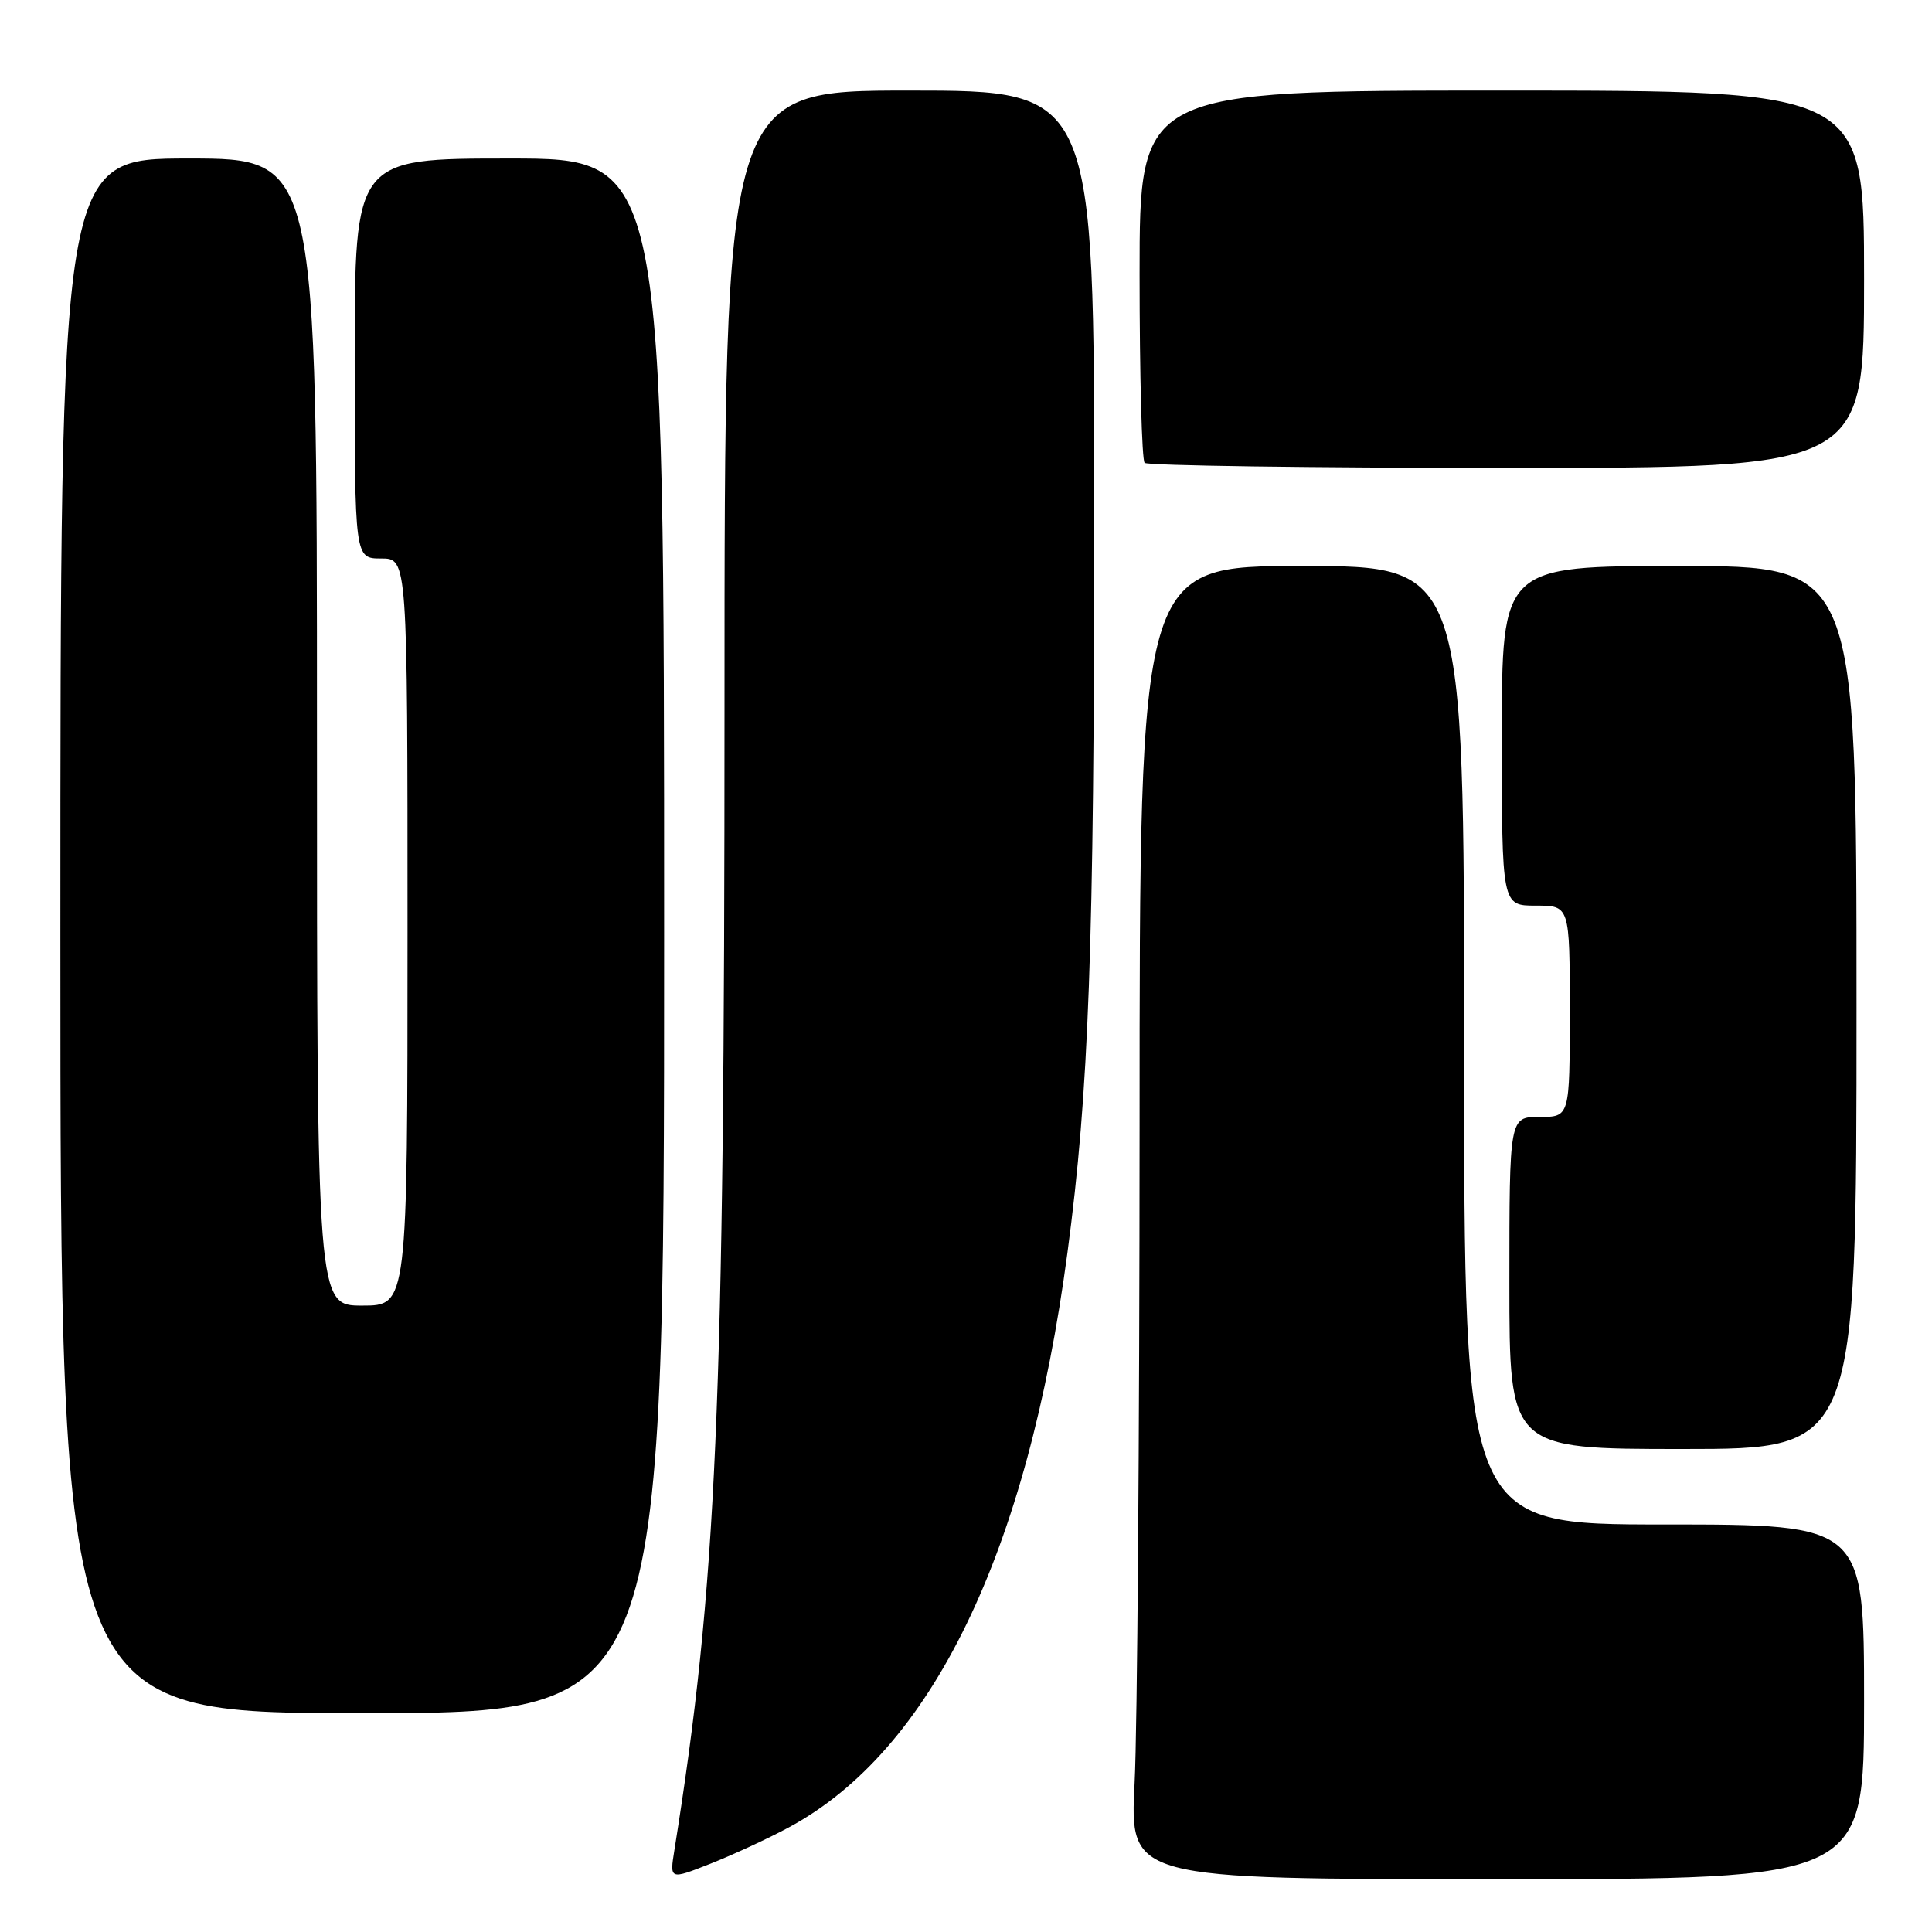<?xml version="1.0" encoding="UTF-8" standalone="no"?>
<!DOCTYPE svg PUBLIC "-//W3C//DTD SVG 1.1//EN" "http://www.w3.org/Graphics/SVG/1.1/DTD/svg11.dtd" >
<svg xmlns="http://www.w3.org/2000/svg" xmlns:xlink="http://www.w3.org/1999/xlink" version="1.1" viewBox="0 0 256 256">
 <g >
 <path fill="currentColor"
d=" M 104.47 242.17 C 123.42 232.00 136.14 205.79 141.44 166.00 C 144.29 144.62 144.98 125.67 144.99 68.75 C 145.00 12.00 145.00 12.00 120.50 12.00 C 96.00 12.00 96.00 12.00 96.00 93.54 C 96.00 186.79 94.98 209.98 89.36 245.16 C 88.73 249.08 88.73 249.08 94.12 246.96 C 97.08 245.79 101.74 243.64 104.47 242.17 Z  M 247.00 225.50 C 247.00 202.00 247.00 202.00 220.50 202.00 C 194.00 202.00 194.00 202.00 194.00 138.50 C 194.00 75.00 194.00 75.00 172.50 75.00 C 151.00 75.00 151.00 75.00 151.00 149.25 C 150.99 190.09 150.70 229.24 150.34 236.25 C 149.69 249.00 149.69 249.00 198.35 249.00 C 247.00 249.00 247.00 249.00 247.00 225.50 Z  M 88.00 124.00 C 88.00 21.00 88.00 21.00 67.50 21.00 C 47.00 21.00 47.00 21.00 47.00 47.50 C 47.00 74.00 47.00 74.00 50.50 74.00 C 54.00 74.00 54.00 74.00 54.00 123.50 C 54.00 173.00 54.00 173.00 48.00 173.00 C 42.00 173.00 42.00 173.00 42.00 97.00 C 42.00 21.00 42.00 21.00 25.00 21.00 C 8.00 21.00 8.00 21.00 8.00 124.00 C 8.00 227.00 8.00 227.00 48.00 227.00 C 88.00 227.00 88.00 227.00 88.00 124.00 Z  M 246.00 133.50 C 246.00 75.00 246.00 75.00 222.50 75.00 C 199.00 75.00 199.00 75.00 199.00 97.50 C 199.00 120.00 199.00 120.00 203.50 120.00 C 208.00 120.00 208.00 120.00 208.00 134.00 C 208.00 148.00 208.00 148.00 204.00 148.00 C 200.00 148.00 200.00 148.00 200.00 170.00 C 200.00 192.00 200.00 192.00 223.00 192.00 C 246.00 192.00 246.00 192.00 246.00 133.50 Z  M 247.00 37.00 C 247.00 12.00 247.00 12.00 199.00 12.00 C 151.00 12.00 151.00 12.00 151.00 36.33 C 151.00 49.72 151.30 60.97 151.67 61.33 C 152.03 61.70 173.63 62.00 199.67 62.00 C 247.00 62.00 247.00 62.00 247.00 37.00 Z "/>
</g>
</svg>